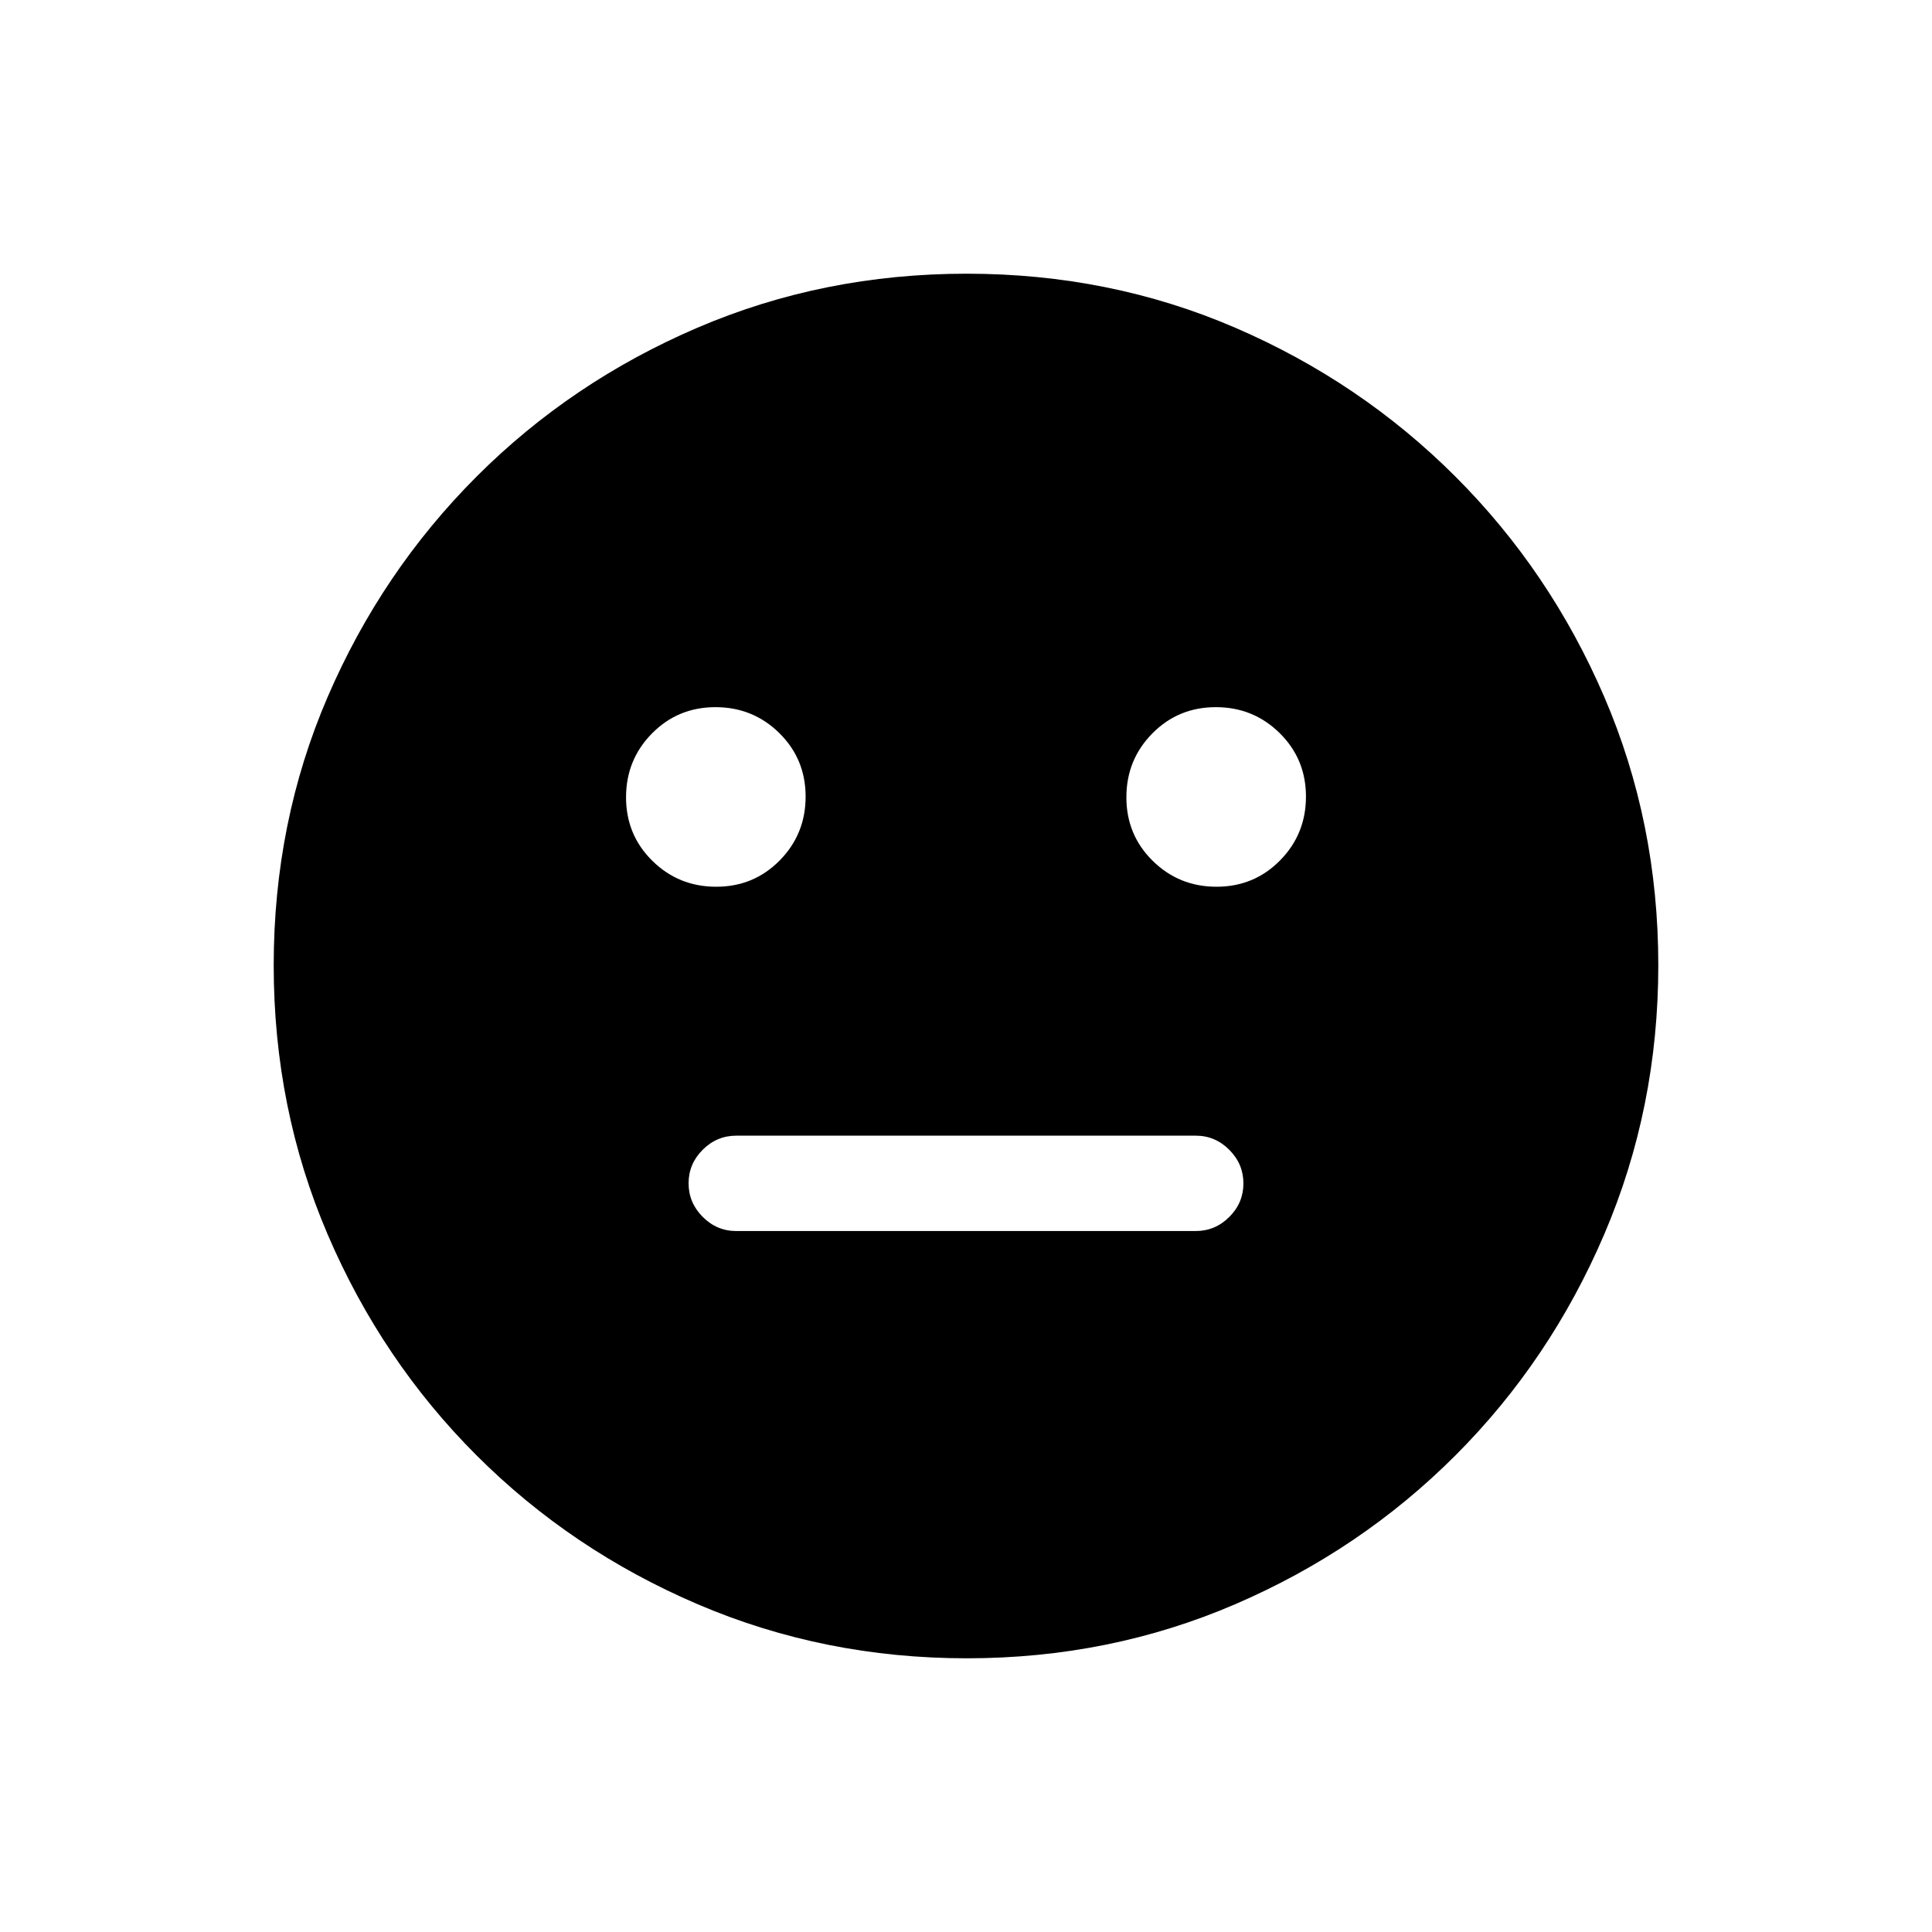 <svg xmlns="http://www.w3.org/2000/svg" height="20" viewBox="0 -960 960 960" width="20"><path d="M604.489-519.385q18.665 0 31.55-13.065 12.884-13.066 12.884-31.731t-13.065-31.55q-13.066-12.884-31.731-12.884t-31.55 13.065q-12.885 13.066-12.885 31.731t13.066 31.55q13.066 12.884 31.731 12.884Zm-248.616 0q18.665 0 31.55-13.065 12.885-13.066 12.885-31.731t-13.066-31.55q-13.066-12.884-31.731-12.884t-31.55 13.065q-12.884 13.066-12.884 31.731t13.065 31.55q13.066 12.884 31.731 12.884Zm9.973 171.077h228.308q9.666 0 16.679-7.002 7.013-7.003 7.013-16.654t-7.013-16.69q-7.013-7.038-16.679-7.038H365.846q-9.666 0-16.679 7.002-7.013 7.003-7.013 16.654t7.013 16.69q7.013 7.038 16.679 7.038ZM480.409-136q-70.948 0-133.685-26.839-62.737-26.84-109.865-73.922-47.127-47.082-73.993-109.716Q136-409.111 136-480.325q0-71.214 26.839-133.451 26.84-62.237 73.922-109.365 47.082-47.127 109.716-73.993Q409.111-824 480.325-824q71.214 0 133.451 26.839 62.237 26.84 109.365 73.922 47.127 47.082 73.993 109.482Q824-551.357 824-480.409q0 70.948-26.839 133.685-26.84 62.737-73.922 109.865-47.082 47.127-109.482 73.993Q551.357-136 480.409-136Z"/></svg>